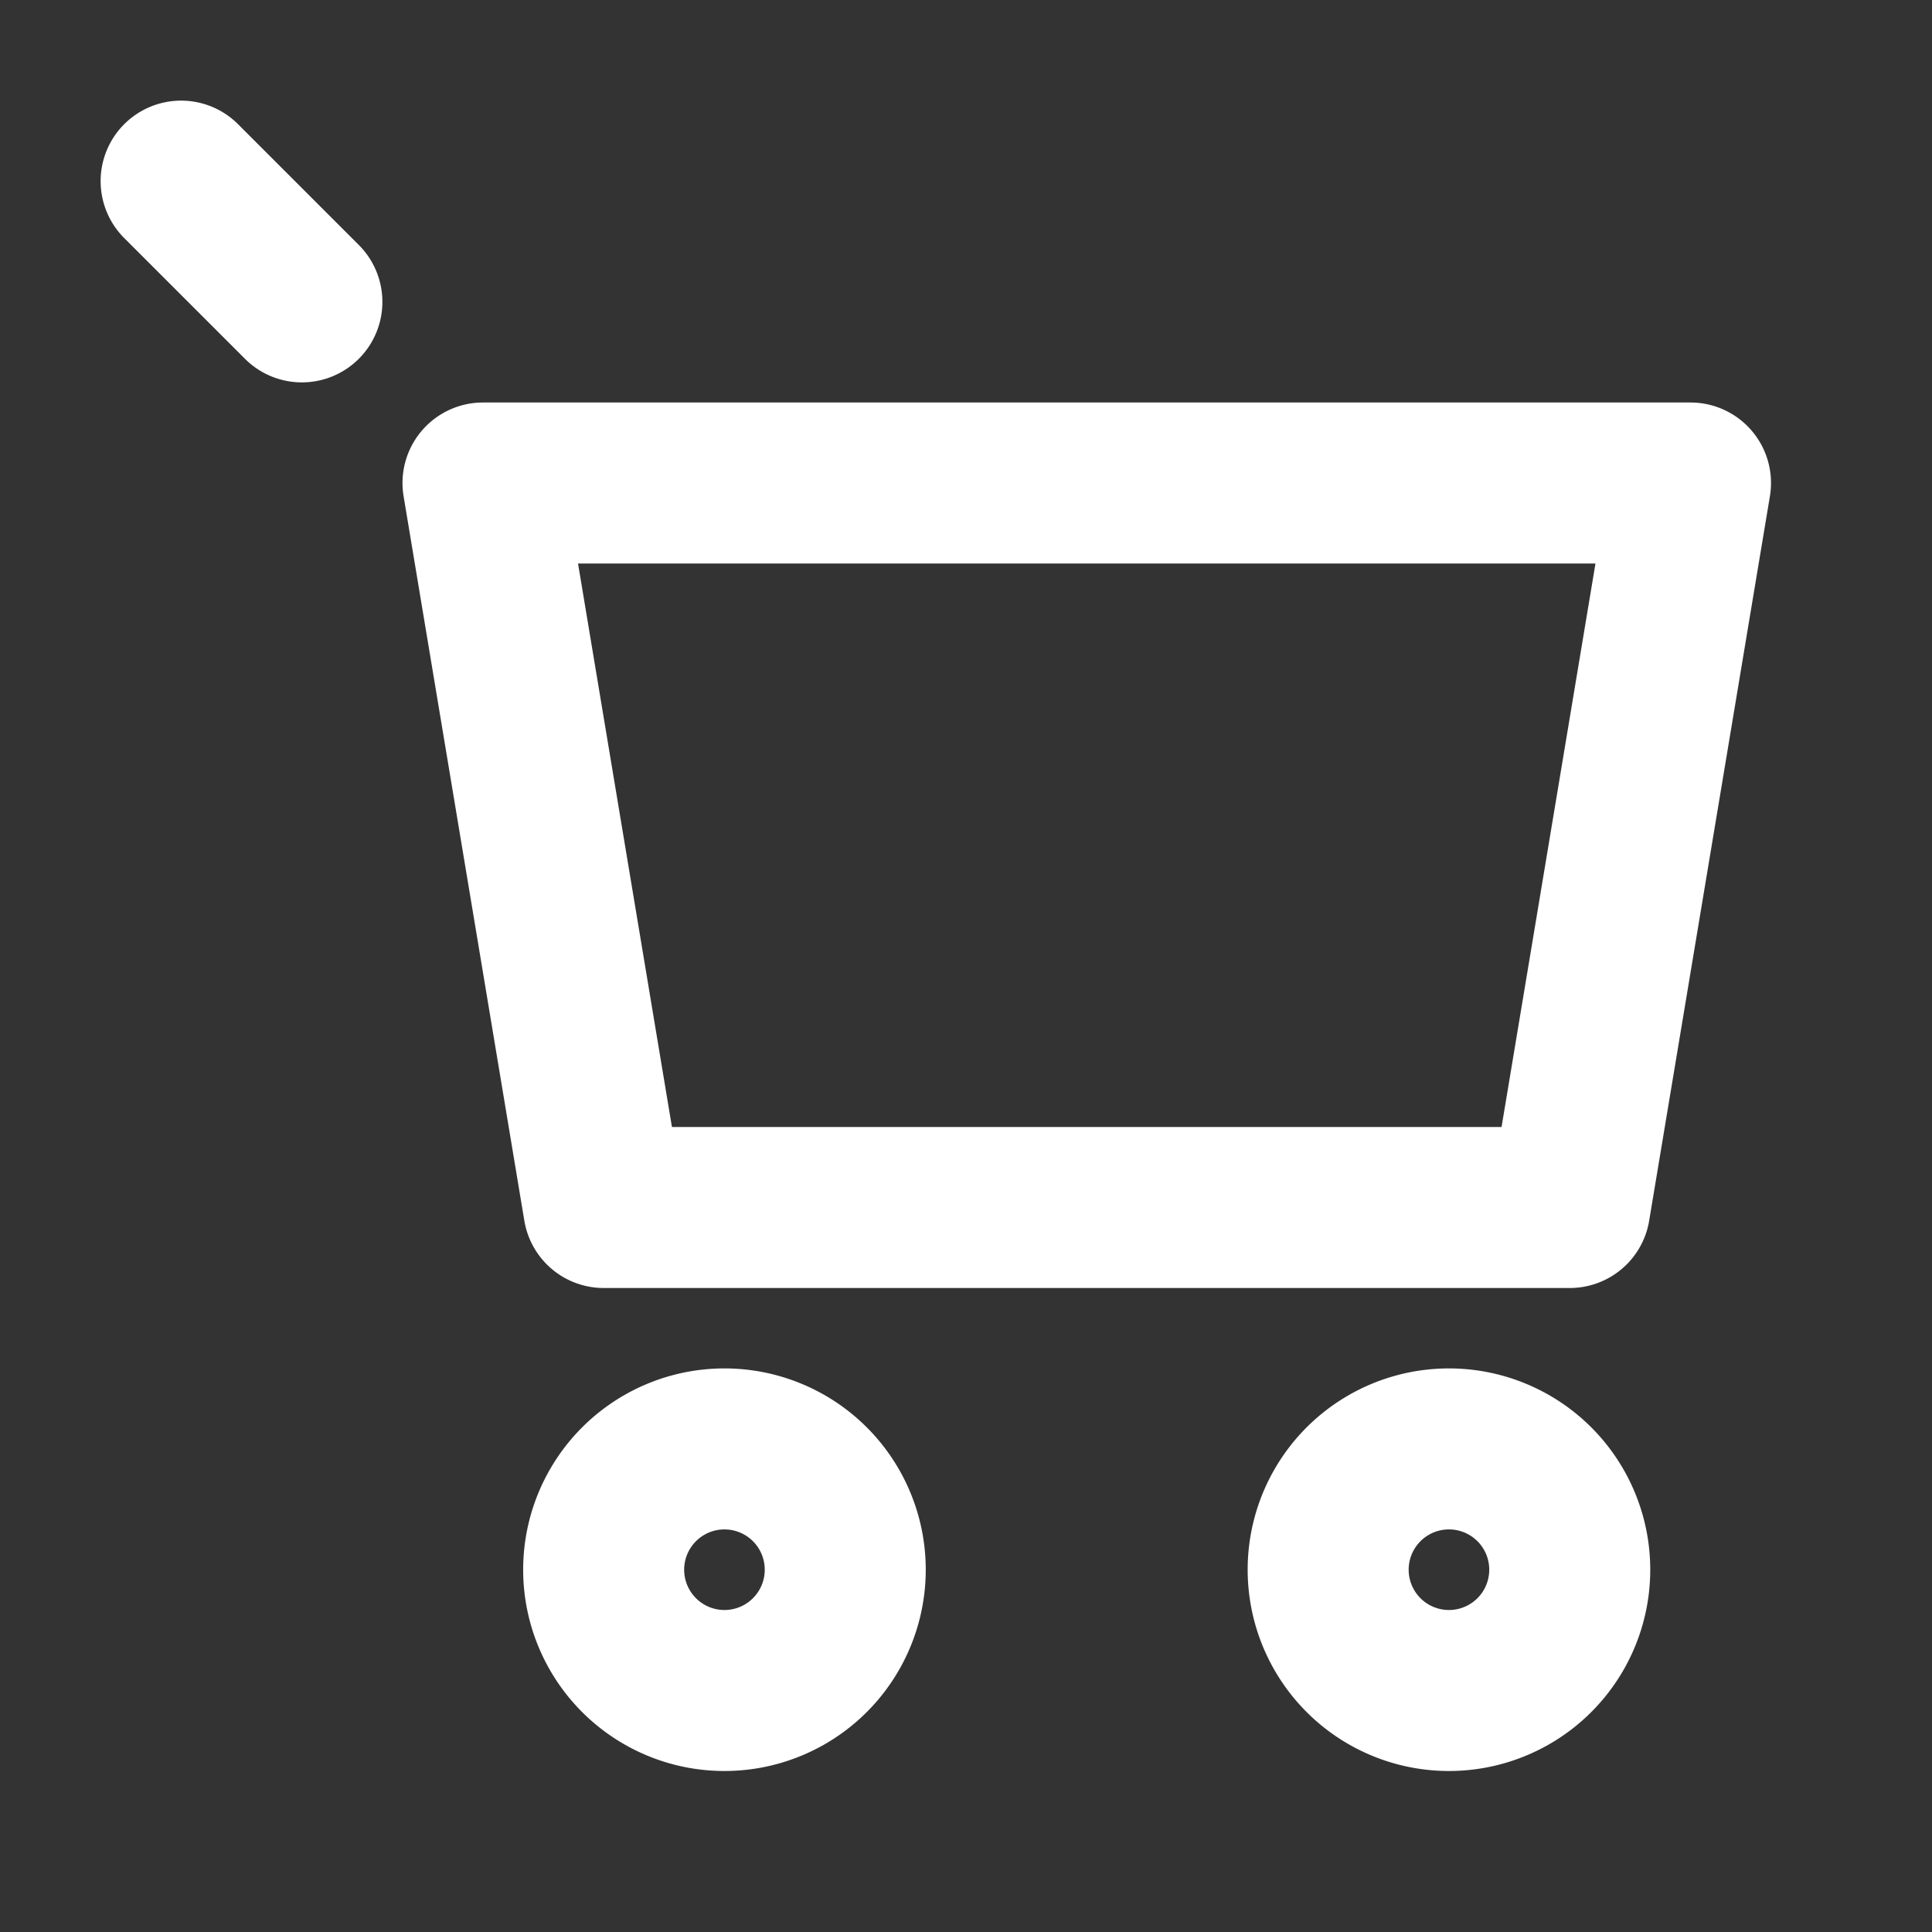 <svg xmlns="http://www.w3.org/2000/svg" fill="none" viewBox="0 0 24 24" stroke-width="2" stroke="white" width="40" height="40">
  <rect x="0" y="0" width="24" height="24" fill="#333333" stroke="none"/>
  <path stroke-linecap="round" stroke-linejoin="round" d="M2.25 2.25l1.5 1.5M6 6h15l-1.5 9H7.5L6 6zM9 21a1.5 1.5 0 11-.001-3.001A1.5 1.5 0 019 21zm9 0a1.5 1.5 0 11-.001-3.001A1.5 1.5 0 0118 21z"></path>
</svg>
